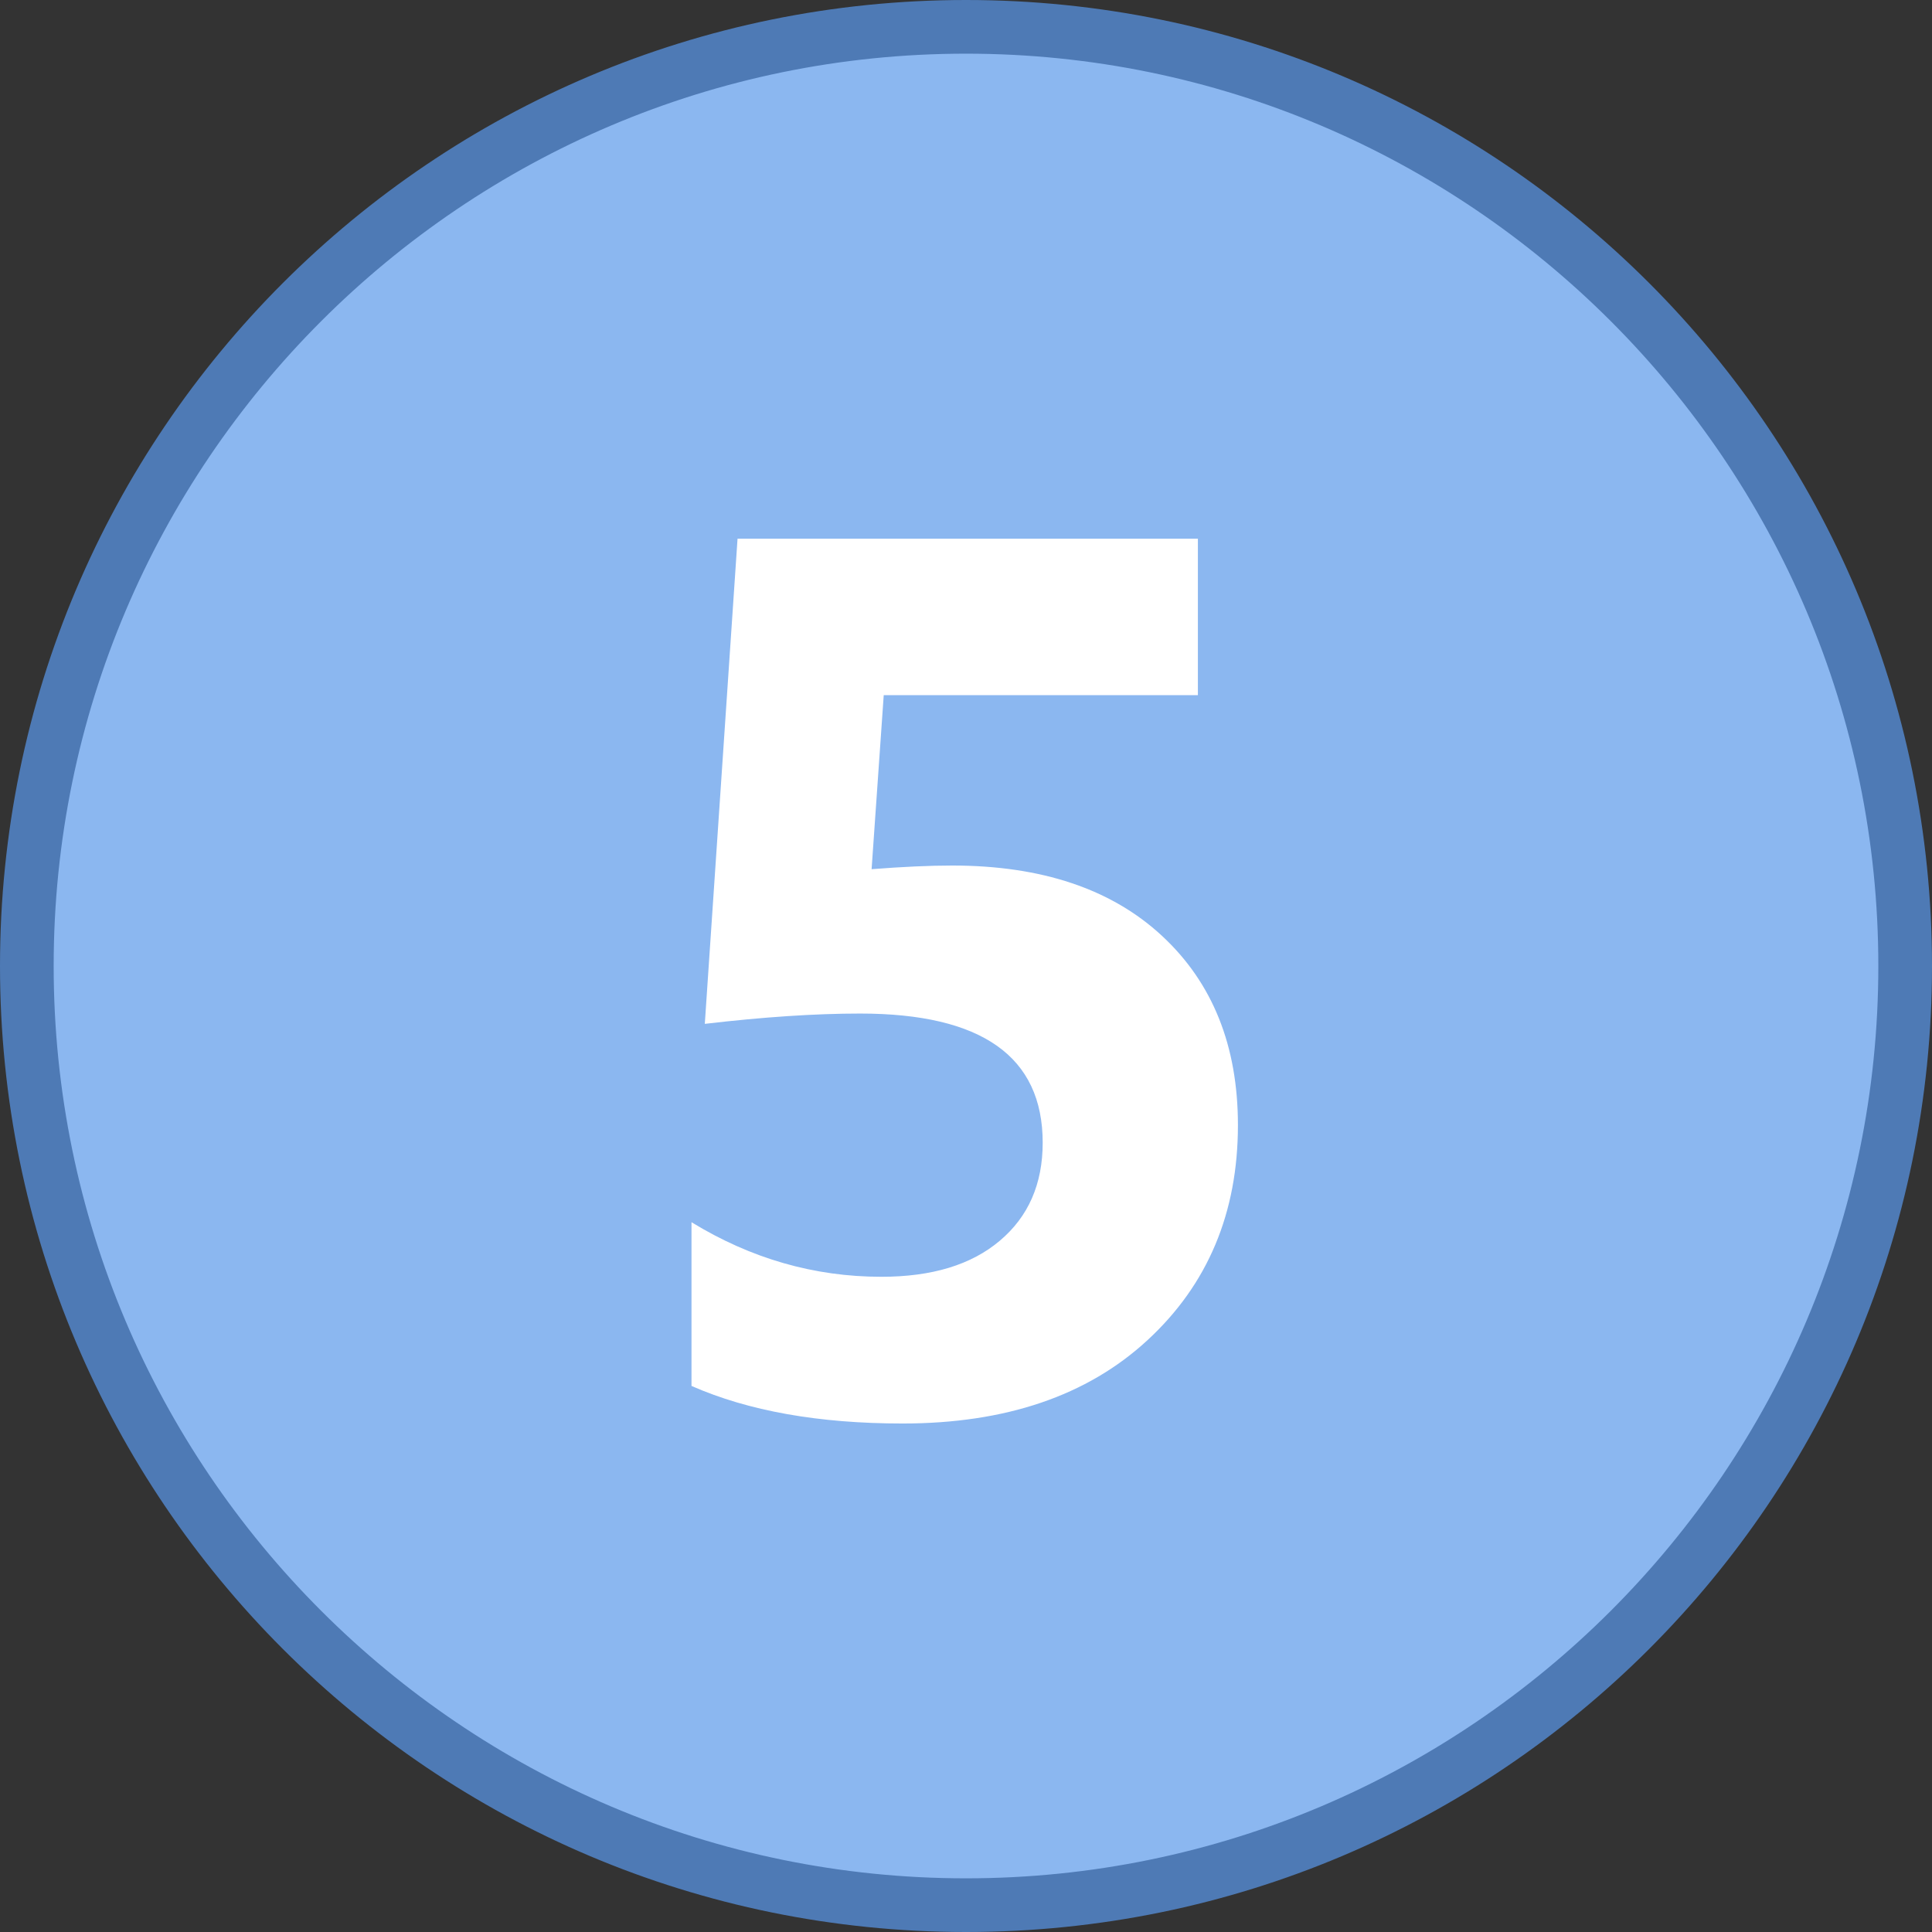 <?xml version="1.0" encoding="iso-8859-1"?>
<!-- Generator: Adobe Illustrator 22.0.1, SVG Export Plug-In . SVG Version: 6.00 Build 0)  -->
<svg version="1.1" id="Layer_1" xmlns="http://www.w3.org/2000/svg" xmlns:xlink="http://www.w3.org/1999/xlink" x="0px" y="0px"
	 viewBox="0 0 36 36" style="enable-background:new 0 0 36 36;" xml:space="preserve">
<rect x="0" y="0" width="36" height="36" fill="#333333" stroke="none"/>
<g>
	<circle style="fill:#8BB7F0;" cx="18" cy="18" r="17.5"/>
	<g>
		<path style="fill:#4E7AB5;" d="M18,1c9.374,0,17,7.626,17,17c0,9.374-7.626,17-17,17S1,27.374,1,18C1,8.626,8.626,1,18,1 M18,0
			C8.059,0,0,8.059,0,18s8.059,18,18,18s18-8.059,18-18S27.941,0,18,0L18,0z"/>
	</g>
</g>
<g>
	<path style="fill:#FFFFFF;" d="M12.885,25.825v-3.051c1.107,0.678,2.288,1.017,3.538,1.017c0.942,0,1.677-0.223,2.207-0.672
		c0.532-0.448,0.799-1.057,0.799-1.826c0-1.605-1.135-2.407-3.403-2.407c-0.836,0-1.801,0.064-2.893,0.192l0.61-9.04h8.578v2.915
		h-5.854l-0.226,3.243c0.58-0.045,1.08-0.068,1.502-0.068c1.665,0,2.968,0.437,3.91,1.311c0.942,0.874,1.414,2.049,1.414,3.526
		c0,1.635-0.562,2.971-1.685,4.007c-1.122,1.036-2.644,1.553-4.565,1.553C15.258,26.525,13.947,26.292,12.885,25.825z"/>
</g>
</svg>
